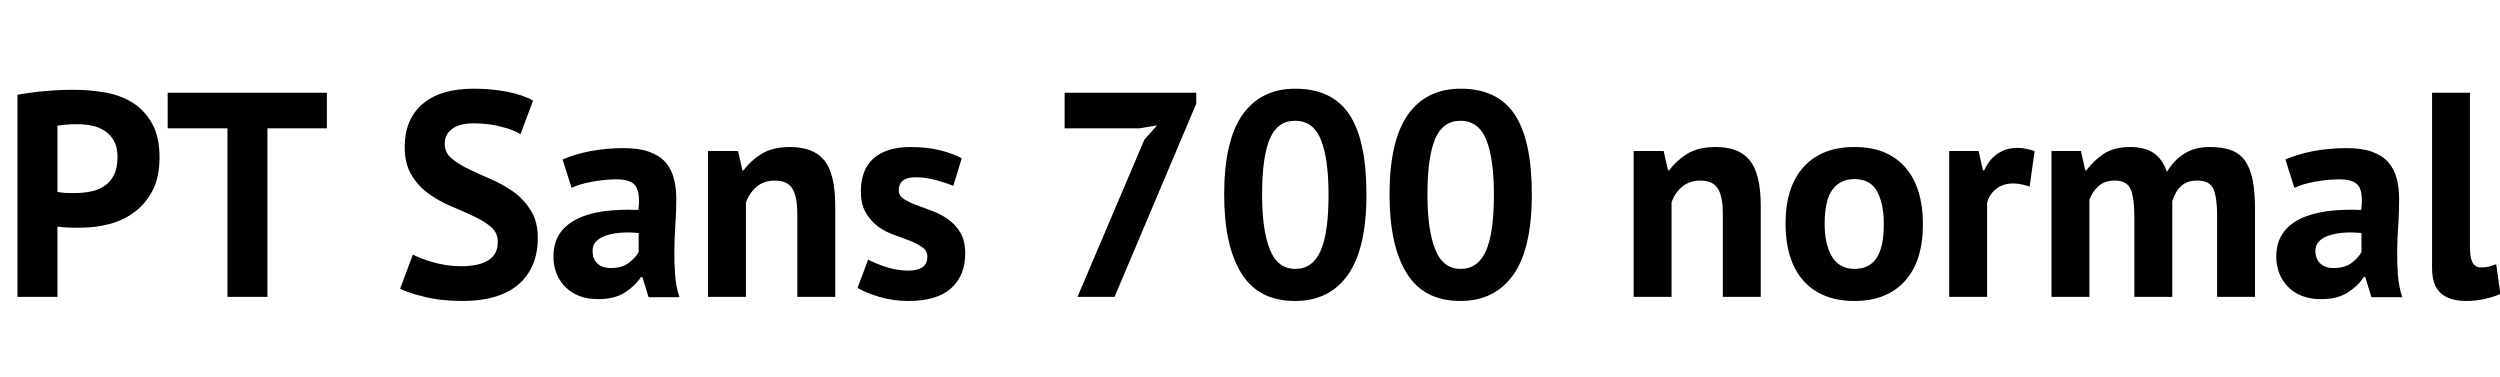 <svg xmlns="http://www.w3.org/2000/svg" xmlns:xlink="http://www.w3.org/1999/xlink" width="205.752" height="31.056"><path fill="black" d="M1.44 24.43L1.44 7.80Q2.45 7.61 3.66 7.50Q4.87 7.39 6.07 7.39L6.07 7.39Q7.32 7.39 8.58 7.60Q9.84 7.80 10.85 8.41Q11.86 9.02 12.49 10.12Q13.13 11.21 13.13 12.96L13.13 12.96Q13.13 14.54 12.58 15.64Q12.02 16.73 11.11 17.42Q10.20 18.12 9.04 18.43Q7.87 18.74 6.62 18.74L6.62 18.74Q6.50 18.74 6.24 18.74Q5.98 18.74 5.69 18.73Q5.40 18.72 5.12 18.70Q4.85 18.67 4.73 18.65L4.73 18.65L4.73 24.43L1.44 24.43ZM6.34 10.22L6.34 10.22Q5.86 10.22 5.42 10.26Q4.99 10.30 4.73 10.34L4.73 10.34L4.73 15.79Q4.82 15.82 5.02 15.84Q5.21 15.86 5.42 15.88Q5.64 15.89 5.84 15.89Q6.05 15.89 6.14 15.89L6.14 15.89Q6.79 15.89 7.43 15.77Q8.06 15.65 8.57 15.32Q9.07 15.00 9.37 14.42Q9.67 13.85 9.67 12.91L9.67 12.91Q9.67 12.12 9.38 11.60Q9.10 11.09 8.63 10.78Q8.16 10.46 7.56 10.34Q6.96 10.22 6.34 10.22ZM26.90 7.63L26.90 10.56L22.01 10.56L22.01 24.43L18.72 24.43L18.72 10.56L13.80 10.56L13.80 7.63L26.90 7.63ZM40.97 19.92L40.97 19.92Q40.97 19.15 40.40 18.67Q39.84 18.19 38.99 17.80Q38.14 17.40 37.14 16.98Q36.14 16.56 35.29 15.95Q34.44 15.34 33.88 14.42Q33.31 13.51 33.31 12.10L33.31 12.10Q33.31 10.87 33.72 9.97Q34.13 9.07 34.88 8.47Q35.64 7.87 36.67 7.58Q37.70 7.30 38.98 7.30L38.98 7.30Q40.44 7.30 41.74 7.55Q43.03 7.80 43.87 8.28L43.87 8.28L42.84 11.04Q42.31 10.70 41.26 10.43Q40.20 10.15 38.98 10.15L38.98 10.15Q37.82 10.15 37.21 10.61Q36.60 11.06 36.60 11.83L36.60 11.83Q36.60 12.55 37.16 13.03Q37.73 13.51 38.58 13.92Q39.43 14.33 40.43 14.76Q41.42 15.19 42.28 15.80Q43.13 16.42 43.69 17.32Q44.26 18.22 44.26 19.56L44.26 19.56Q44.26 20.90 43.81 21.88Q43.37 22.85 42.56 23.50Q41.76 24.14 40.62 24.46Q39.48 24.77 38.11 24.77L38.11 24.77Q36.31 24.77 34.94 24.43Q33.58 24.10 32.93 23.76L32.93 23.76L33.98 20.95Q34.25 21.10 34.67 21.26Q35.09 21.43 35.62 21.58Q36.14 21.72 36.73 21.82Q37.32 21.91 37.94 21.91L37.94 21.91Q39.41 21.91 40.19 21.42Q40.97 20.93 40.97 19.92ZM47.04 15.46L46.30 13.13Q47.26 12.70 48.58 12.44Q49.90 12.19 51.34 12.19L51.34 12.19Q52.58 12.19 53.42 12.49Q54.26 12.79 54.76 13.34Q55.25 13.90 55.45 14.66Q55.66 15.43 55.66 16.39L55.66 16.39Q55.66 17.45 55.58 18.52Q55.51 19.58 55.50 20.62Q55.49 21.65 55.56 22.62Q55.63 23.59 55.92 24.46L55.92 24.46L53.38 24.46L52.87 22.80L52.75 22.80Q52.27 23.54 51.42 24.08Q50.57 24.62 49.22 24.62L49.22 24.62Q48.38 24.62 47.71 24.37Q47.04 24.12 46.56 23.65Q46.08 23.18 45.82 22.55Q45.55 21.91 45.55 21.12L45.55 21.12Q45.55 20.02 46.04 19.26Q46.54 18.50 47.46 18.04Q48.38 17.57 49.67 17.39Q50.95 17.21 52.54 17.28L52.54 17.28Q52.70 15.94 52.34 15.35Q51.98 14.76 50.74 14.76L50.74 14.76Q49.80 14.76 48.76 14.95Q47.71 15.14 47.04 15.46L47.04 15.46ZM50.26 22.06L50.26 22.06Q51.19 22.06 51.74 21.64Q52.30 21.22 52.56 20.74L52.56 20.74L52.56 19.18Q51.82 19.10 51.13 19.15Q50.45 19.20 49.92 19.37Q49.39 19.54 49.08 19.85Q48.77 20.16 48.77 20.64L48.77 20.64Q48.77 21.31 49.16 21.68Q49.56 22.06 50.26 22.06ZM68.74 24.43L65.62 24.43L65.62 17.62Q65.62 16.15 65.20 15.50Q64.78 14.86 63.77 14.86L63.77 14.86Q62.88 14.86 62.27 15.37Q61.66 15.89 61.39 16.66L61.39 16.66L61.39 24.43L58.27 24.43L58.27 12.43L60.74 12.43L61.10 14.02L61.20 14.02Q61.75 13.25 62.66 12.67Q63.58 12.10 65.02 12.10L65.02 12.10Q65.90 12.10 66.60 12.34Q67.30 12.58 67.78 13.13Q68.26 13.68 68.50 14.63Q68.74 15.58 68.74 16.97L68.74 16.97L68.74 24.43ZM76.32 21.12L76.32 21.12Q76.32 20.64 75.91 20.35Q75.50 20.06 74.90 19.82Q74.30 19.58 73.58 19.33Q72.86 19.08 72.26 18.64Q71.66 18.19 71.26 17.51Q70.85 16.82 70.85 15.74L70.85 15.74Q70.85 13.97 71.90 13.03Q72.96 12.10 74.95 12.10L74.95 12.10Q76.32 12.10 77.42 12.38Q78.53 12.67 79.15 13.03L79.15 13.03L78.46 15.29Q77.90 15.07 77.06 14.83Q76.22 14.59 75.36 14.59L75.36 14.59Q73.97 14.59 73.97 15.67L73.97 15.67Q73.97 16.10 74.38 16.37Q74.78 16.63 75.38 16.86Q75.98 17.09 76.70 17.35Q77.42 17.62 78.02 18.04Q78.62 18.46 79.03 19.13Q79.44 19.80 79.44 20.86L79.44 20.86Q79.44 22.68 78.28 23.72Q77.11 24.77 74.78 24.77L74.78 24.77Q73.51 24.77 72.40 24.44Q71.28 24.12 70.58 23.69L70.58 23.69L71.45 21.36Q72 21.67 72.91 21.97Q73.82 22.27 74.78 22.27L74.78 22.27Q75.48 22.27 75.90 22.01Q76.32 21.74 76.32 21.12ZM91.73 24.43L88.68 24.43L94.18 11.50L95.23 10.32L93.79 10.56L87.62 10.56L87.62 7.63L98.45 7.63L98.45 8.54L91.73 24.43ZM100.75 16.01L100.75 16.01Q100.75 11.59 102.26 9.44Q103.78 7.30 106.61 7.30L106.61 7.30Q109.63 7.30 111.05 9.42Q112.46 11.54 112.46 16.01L112.46 16.01Q112.46 20.45 110.94 22.61Q109.42 24.77 106.58 24.77L106.58 24.77Q103.58 24.77 102.17 22.50Q100.75 20.23 100.75 16.01ZM103.87 16.01L103.87 16.01Q103.87 18.94 104.51 20.53Q105.14 22.13 106.61 22.13L106.61 22.13Q108.02 22.13 108.68 20.66Q109.34 19.20 109.34 16.01L109.34 16.01Q109.34 13.10 108.72 11.52Q108.10 9.94 106.58 9.94L106.58 9.94Q105.14 9.94 104.51 11.42Q103.87 12.91 103.87 16.01ZM114.36 16.01L114.36 16.01Q114.36 11.59 115.87 9.44Q117.38 7.30 120.22 7.30L120.22 7.30Q123.24 7.30 124.66 9.42Q126.07 11.54 126.07 16.01L126.07 16.01Q126.07 20.45 124.55 22.61Q123.02 24.77 120.19 24.77L120.19 24.77Q117.19 24.77 115.78 22.50Q114.36 20.23 114.36 16.01ZM117.48 16.01L117.48 16.01Q117.48 18.94 118.12 20.53Q118.75 22.13 120.22 22.13L120.22 22.13Q121.63 22.13 122.29 20.66Q122.95 19.20 122.95 16.01L122.95 16.01Q122.95 13.10 122.33 11.52Q121.70 9.94 120.19 9.94L120.19 9.94Q118.75 9.94 118.12 11.42Q117.48 12.91 117.48 16.01ZM144.91 24.43L141.79 24.43L141.79 17.62Q141.79 16.15 141.37 15.50Q140.95 14.86 139.94 14.86L139.94 14.86Q139.06 14.86 138.44 15.37Q137.83 15.89 137.57 16.66L137.57 16.66L137.57 24.43L134.45 24.43L134.45 12.43L136.92 12.43L137.28 14.02L137.38 14.02Q137.93 13.25 138.84 12.67Q139.75 12.10 141.19 12.10L141.19 12.10Q142.08 12.10 142.78 12.34Q143.47 12.58 143.95 13.13Q144.43 13.68 144.67 14.63Q144.91 15.58 144.91 16.97L144.91 16.97L144.91 24.43ZM146.95 18.43L146.95 18.43Q146.95 15.38 148.44 13.74Q149.93 12.10 152.62 12.10L152.62 12.10Q154.06 12.10 155.11 12.55Q156.17 13.01 156.86 13.84Q157.56 14.66 157.91 15.84Q158.26 17.02 158.26 18.43L158.26 18.43Q158.26 21.48 156.78 23.12Q155.30 24.77 152.62 24.77L152.62 24.77Q151.18 24.77 150.12 24.31Q149.06 23.86 148.36 23.03Q147.65 22.20 147.30 21.02Q146.95 19.85 146.95 18.43ZM150.17 18.43L150.17 18.43Q150.17 19.22 150.31 19.90Q150.46 20.57 150.74 21.07Q151.03 21.58 151.50 21.85Q151.97 22.13 152.62 22.13L152.62 22.13Q153.84 22.13 154.44 21.24Q155.04 20.35 155.04 18.43L155.04 18.43Q155.04 16.78 154.49 15.76Q153.94 14.74 152.62 14.74L152.62 14.74Q151.46 14.74 150.82 15.60Q150.17 16.46 150.17 18.43ZM167.45 12.43L167.04 15.36Q166.30 15.10 165.70 15.10L165.70 15.10Q164.86 15.10 164.29 15.54Q163.73 15.98 163.54 16.68L163.54 16.68L163.54 24.43L160.42 24.43L160.42 12.43L162.84 12.43L163.20 14.02L163.30 14.02Q163.70 13.13 164.40 12.65Q165.10 12.17 166.03 12.17L166.03 12.17Q166.66 12.17 167.45 12.43L167.45 12.43ZM178.78 24.43L175.66 24.43L175.66 17.90Q175.66 16.25 175.34 15.55Q175.03 14.86 174.05 14.86L174.05 14.86Q173.23 14.86 172.73 15.30Q172.22 15.74 171.96 16.44L171.96 16.44L171.96 24.43L168.84 24.43L168.84 12.43L171.26 12.43L171.62 14.02L171.72 14.02Q172.27 13.25 173.12 12.67Q173.98 12.10 175.32 12.10L175.32 12.10Q176.47 12.10 177.20 12.56Q177.94 13.03 178.34 14.14L178.34 14.14Q178.90 13.20 179.76 12.65Q180.62 12.10 181.85 12.10L181.85 12.10Q182.86 12.10 183.56 12.34Q184.27 12.58 184.72 13.16Q185.16 13.75 185.38 14.74Q185.59 15.72 185.59 17.23L185.59 17.23L185.59 24.43L182.47 24.43L182.47 17.69Q182.47 16.27 182.17 15.56Q181.87 14.86 180.84 14.86L180.84 14.86Q180.00 14.86 179.51 15.31Q179.02 15.77 178.78 16.56L178.78 16.56L178.78 24.43ZM188.83 15.46L188.09 13.13Q189.05 12.70 190.37 12.44Q191.69 12.19 193.13 12.19L193.13 12.19Q194.38 12.19 195.22 12.49Q196.06 12.79 196.55 13.34Q197.04 13.90 197.24 14.66Q197.45 15.43 197.45 16.39L197.45 16.39Q197.45 17.45 197.38 18.52Q197.30 19.58 197.29 20.62Q197.28 21.65 197.35 22.62Q197.42 23.59 197.71 24.46L197.71 24.46L195.17 24.46L194.66 22.80L194.54 22.80Q194.06 23.54 193.21 24.08Q192.36 24.62 191.02 24.62L191.02 24.62Q190.18 24.62 189.50 24.37Q188.83 24.12 188.35 23.65Q187.87 23.18 187.61 22.55Q187.34 21.91 187.34 21.12L187.34 21.12Q187.34 20.02 187.84 19.26Q188.33 18.50 189.25 18.04Q190.18 17.57 191.46 17.39Q192.74 17.21 194.33 17.28L194.33 17.28Q194.50 15.94 194.14 15.35Q193.78 14.76 192.53 14.76L192.53 14.76Q191.59 14.76 190.55 14.95Q189.50 15.14 188.83 15.46L188.83 15.46ZM192.05 22.06L192.05 22.06Q192.98 22.06 193.54 21.64Q194.09 21.22 194.35 20.74L194.35 20.74L194.35 19.18Q193.61 19.10 192.92 19.15Q192.24 19.20 191.71 19.37Q191.18 19.54 190.87 19.85Q190.56 20.16 190.56 20.64L190.56 20.64Q190.56 21.31 190.96 21.68Q191.35 22.06 192.05 22.06ZM203.28 7.63L203.28 20.40Q203.28 21.24 203.50 21.62Q203.71 22.01 204.19 22.01L204.19 22.01Q204.48 22.01 204.76 21.96Q205.03 21.91 205.44 21.74L205.44 21.74L205.78 24.19Q205.39 24.38 204.60 24.58Q203.81 24.77 202.97 24.77L202.97 24.77Q201.60 24.77 200.88 24.13Q200.16 23.50 200.16 22.03L200.16 22.03L200.16 7.63L203.28 7.63Z"/></svg>